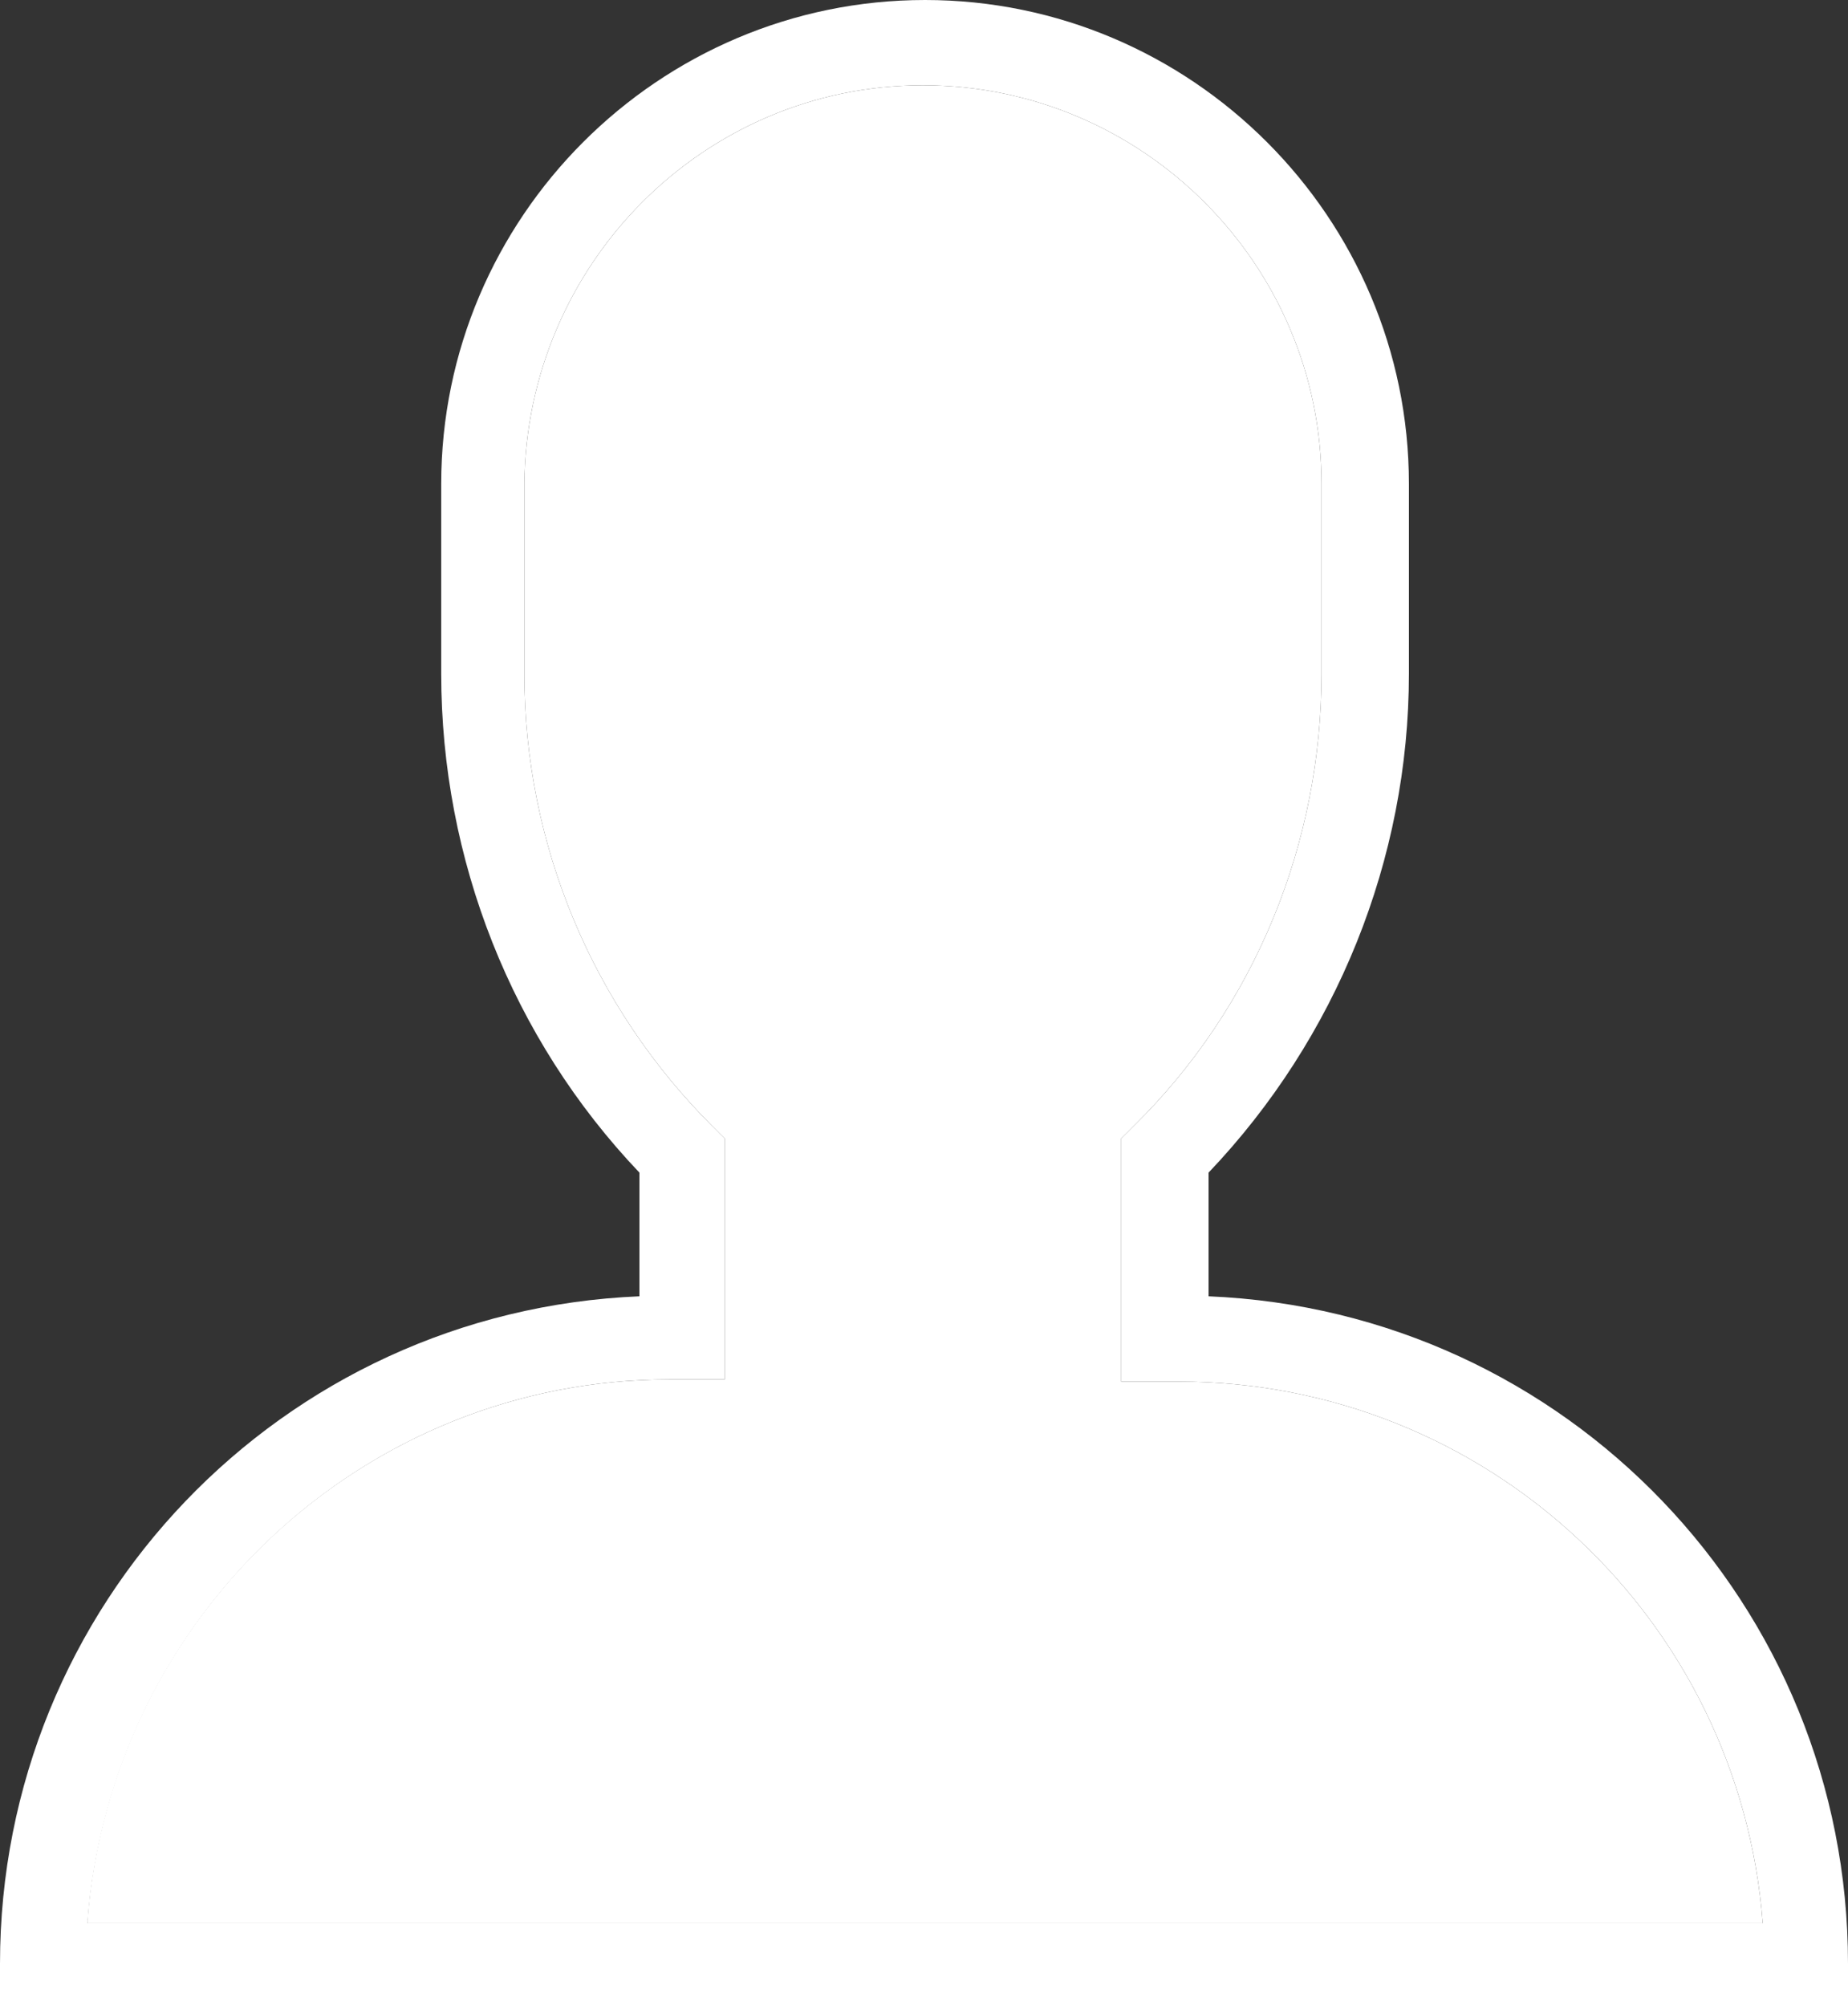<?xml version="1.0" encoding="utf-8"?>
<!-- Generator: Adobe Illustrator 23.0.1, SVG Export Plug-In . SVG Version: 6.00 Build 0)  -->
<svg version="1.1" id="Layer_1" xmlns="http://www.w3.org/2000/svg" xmlns:xlink="http://www.w3.org/1999/xlink" x="0px" y="0px"
	 viewBox="0 0 86.7 94.1" style="enable-background:new 0 0 86.7 94.1;" xml:space="preserve">
<rect x="0" y="0" width="86.7" height="94.1" fill="#333333" stroke="none"/>
<style type="text/css">
	.st0{fill:#FFFFFF;}
</style>
<g id="XMLID_1_">
	<g>
		<path class="st0" d="M82.7,90.2H4.1v-0.1c1.1-14.3,13-25.4,27.3-25.4H34V53.4l-0.6-0.6c-5.6-5.6-8.8-13.2-8.8-21.2v-8.9
			C24.7,12.4,33,4,43.3,4S62,12.4,62,22.7v8.9c0,7.9-3.1,15.6-8.8,21.2l-0.6,0.6v11.4h2.7C69.7,64.8,81.6,75.9,82.7,90.2z"/>
		<path class="st0" d="M86.7,92.1v2H0v-2c0-16.8,13.2-30.6,30-31.3V55c-6-6.3-9.3-14.7-9.3-23.4v-8.9C20.7,10.2,30.9,0,43.4,0
			s22.7,10.2,22.7,22.7v8.9c0,8.7-3.4,17.1-9.4,23.4v5.8C73.5,61.5,86.7,75.3,86.7,92.1z M4.1,90.2h78.6
			c-1.1-14.3-13-25.4-27.4-25.4h-2.7V53.4l0.6-0.6c5.7-5.6,8.8-13.3,8.8-21.2v-8.9C62,12.4,53.6,4,43.3,4s-18.6,8.4-18.7,18.7v8.9
			c0,8,3.2,15.6,8.8,21.2l0.6,0.6v11.3h-2.6C17.1,64.7,5.2,75.8,4.1,90.2L4.1,90.2z"/>
	</g>
	<g>
	</g>
</g>
</svg>
